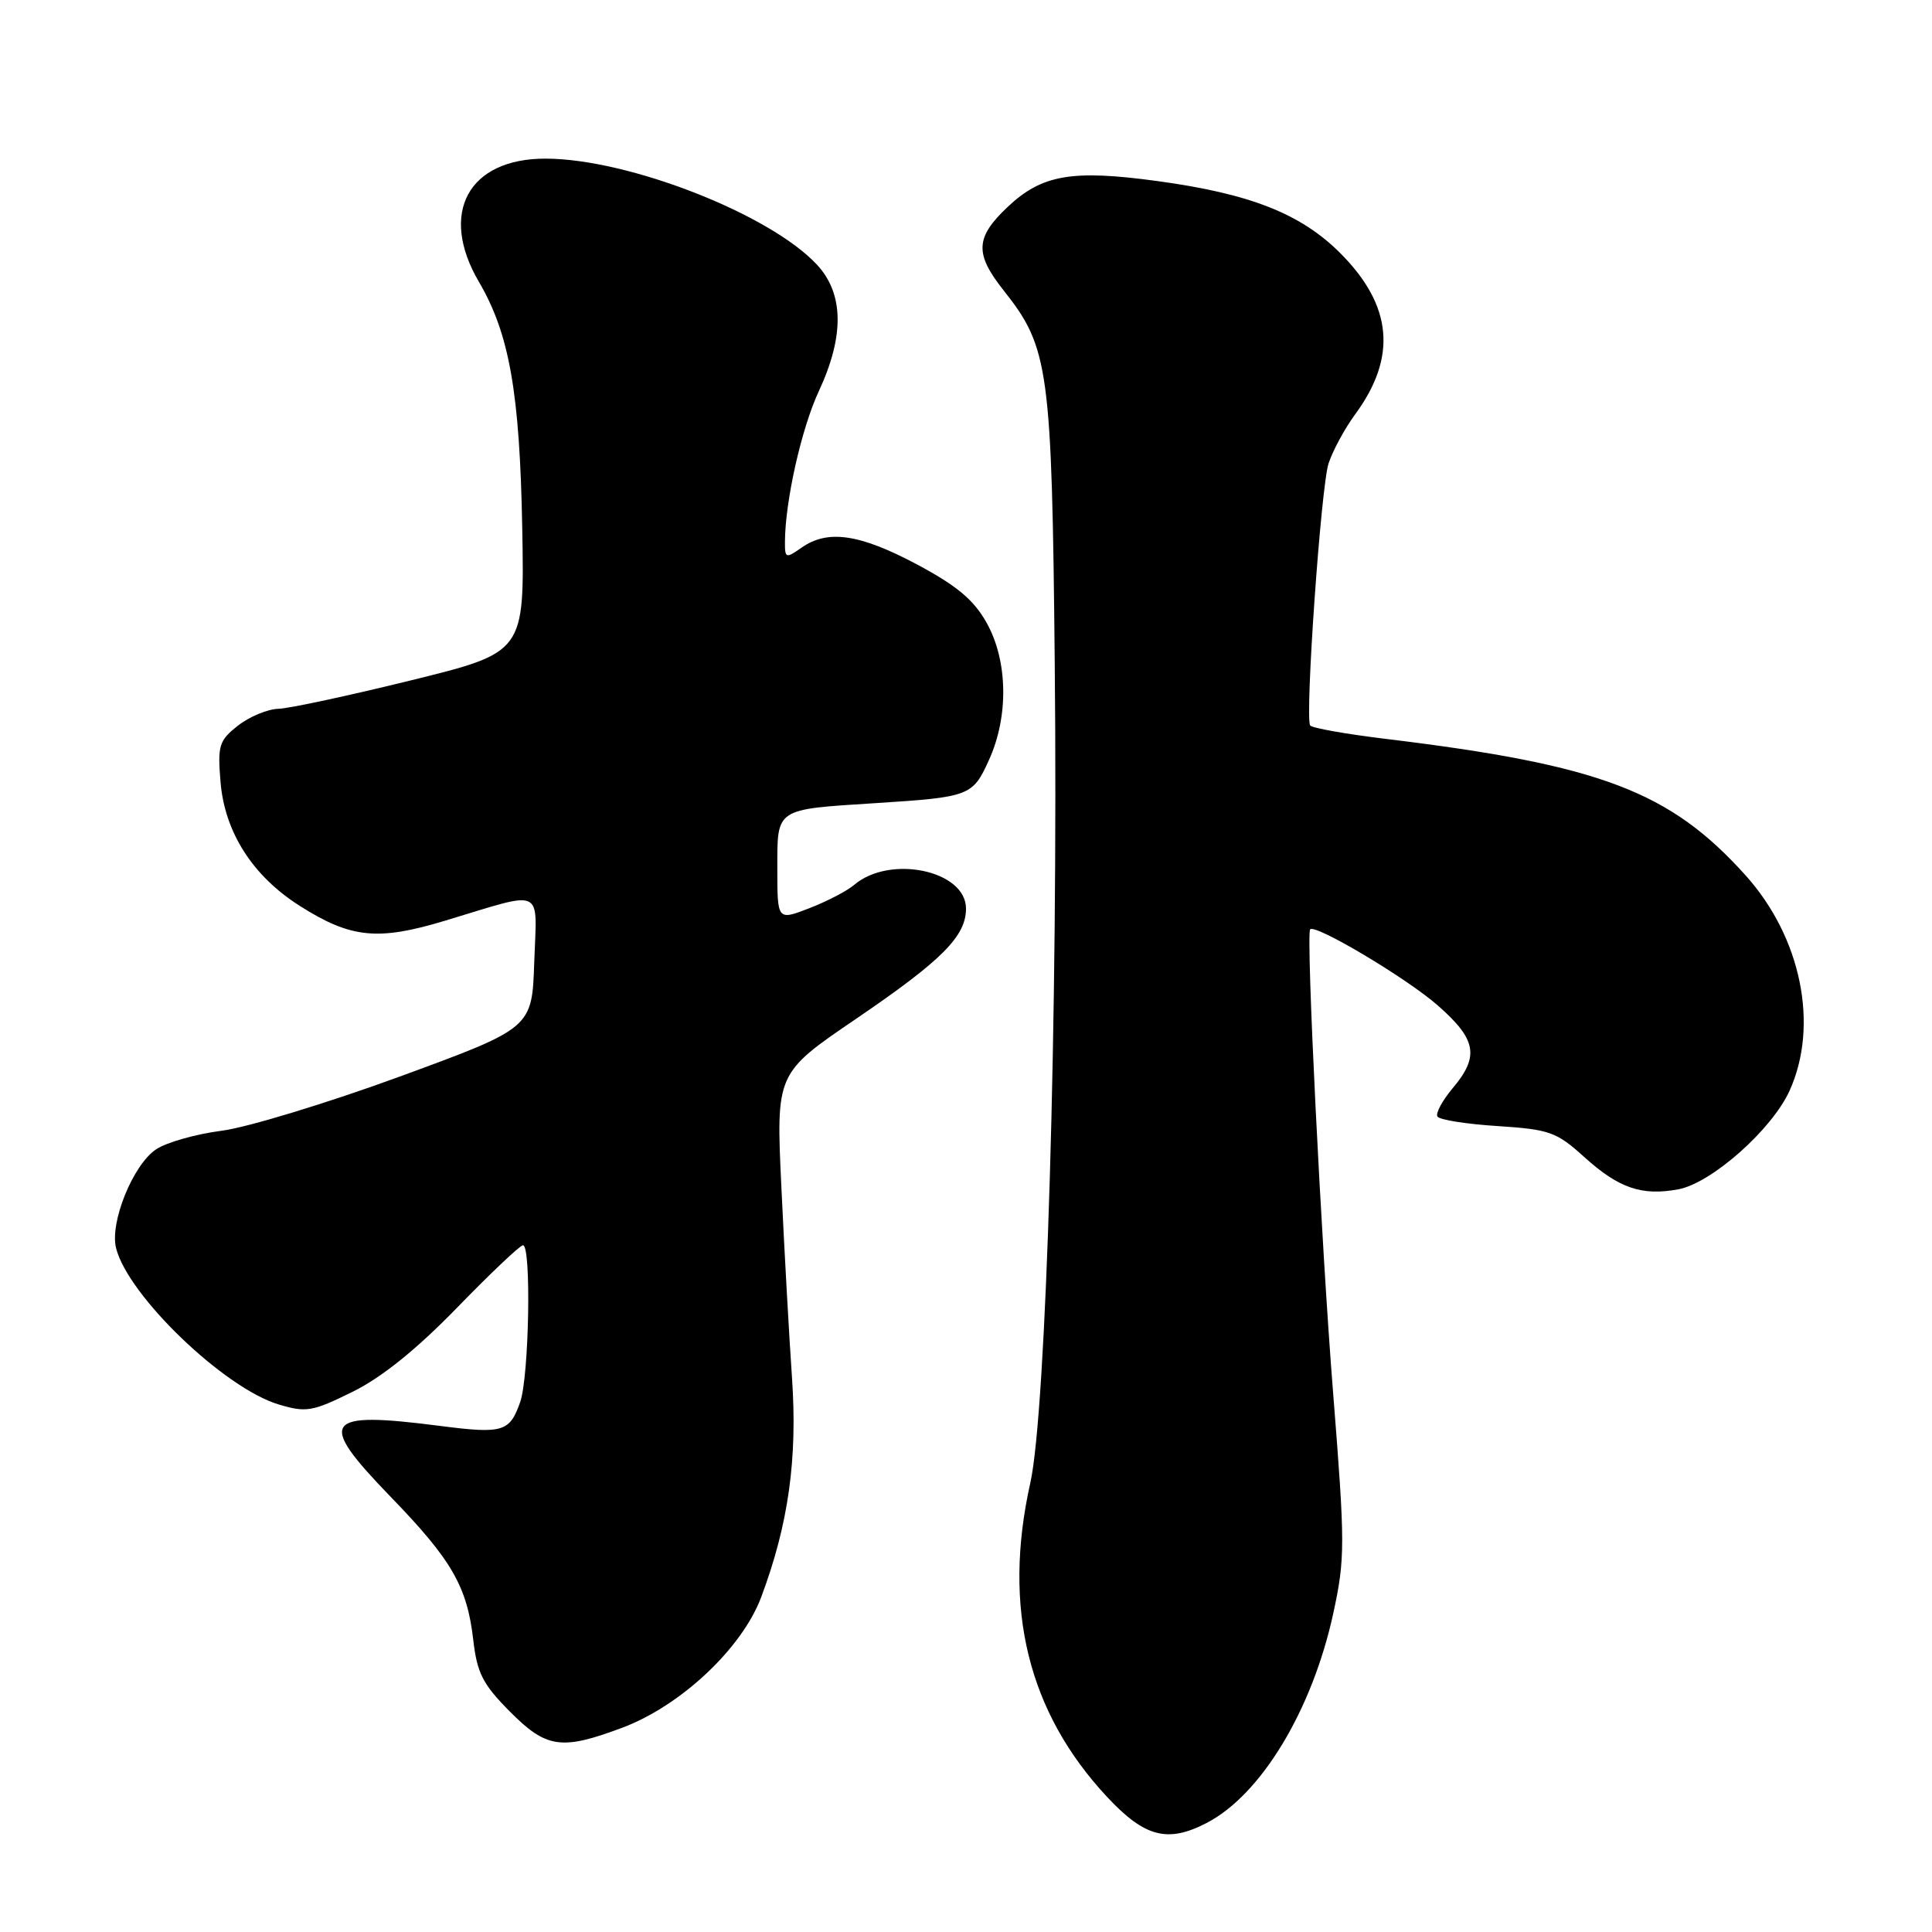 <?xml version="1.0" encoding="UTF-8" standalone="no"?>
<!DOCTYPE svg PUBLIC "-//W3C//DTD SVG 1.1//EN" "http://www.w3.org/Graphics/SVG/1.1/DTD/svg11.dtd" >
<svg xmlns="http://www.w3.org/2000/svg" xmlns:xlink="http://www.w3.org/1999/xlink" version="1.1" viewBox="0 0 256 256">
 <g >
 <path fill="currentColor"
d=" M 159.87 241.56 C 167.10 237.83 173.88 226.60 176.67 213.76 C 178.24 206.50 178.24 204.68 176.66 184.76 C 175.06 164.73 173.04 123.91 173.60 123.15 C 174.20 122.35 186.45 129.64 190.54 133.25 C 195.65 137.74 196.05 139.97 192.49 144.19 C 191.11 145.83 190.20 147.52 190.47 147.95 C 190.74 148.38 194.32 148.95 198.44 149.21 C 205.33 149.66 206.24 149.98 209.93 153.32 C 214.50 157.45 217.55 158.49 222.39 157.59 C 226.80 156.76 234.78 149.68 237.12 144.54 C 241.06 135.87 238.68 124.20 231.30 115.99 C 221.28 104.85 212.09 101.36 183.73 97.92 C 178.35 97.27 173.79 96.46 173.60 96.12 C 172.90 94.92 175.04 64.46 176.04 61.41 C 176.60 59.71 178.17 56.81 179.53 54.95 C 185.15 47.34 184.53 40.48 177.58 33.53 C 172.36 28.31 165.63 25.66 153.34 23.99 C 142.04 22.45 138.06 23.14 133.53 27.41 C 129.22 31.47 129.12 33.61 133.00 38.50 C 138.99 46.04 139.38 48.89 139.76 88.00 C 140.22 134.11 138.64 187.05 136.52 196.50 C 132.82 213.07 136.21 226.89 146.73 238.14 C 151.69 243.44 154.72 244.23 159.87 241.56 Z  M 82.46 228.93 C 90.22 226.02 98.33 218.40 100.87 211.61 C 104.48 201.96 105.69 193.31 104.94 182.50 C 104.56 177.00 103.93 165.69 103.54 157.36 C 102.82 142.22 102.82 142.22 113.42 135.01 C 124.83 127.24 128.00 124.06 128.00 120.39 C 128.00 115.34 117.91 113.21 113.17 117.26 C 112.25 118.05 109.59 119.43 107.25 120.34 C 103.00 121.98 103.00 121.98 103.00 115.11 C 103.00 107.04 102.66 107.27 116.00 106.42 C 128.51 105.62 128.88 105.48 131.04 100.71 C 133.68 94.91 133.55 87.53 130.72 82.50 C 129.02 79.47 126.77 77.60 121.49 74.78 C 113.90 70.75 109.69 70.13 106.22 72.56 C 104.12 74.03 104.00 73.99 104.01 71.81 C 104.03 66.43 106.19 56.78 108.50 51.83 C 111.90 44.52 111.82 38.91 108.25 35.07 C 102.03 28.38 83.31 21.05 72.33 21.02 C 62.05 20.98 58.12 28.23 63.46 37.35 C 67.50 44.23 68.87 52.04 69.20 69.97 C 69.50 86.44 69.50 86.44 54.50 90.14 C 46.25 92.17 38.32 93.88 36.88 93.92 C 35.45 93.96 33.03 94.97 31.52 96.16 C 29.02 98.13 28.82 98.78 29.22 103.60 C 29.77 110.28 33.48 116.08 39.73 120.04 C 46.48 124.32 50.05 124.69 58.93 122.01 C 72.34 117.97 71.13 117.41 70.79 127.49 C 70.50 136.22 70.50 136.22 53.00 142.64 C 43.38 146.16 32.74 149.40 29.37 149.83 C 26.00 150.26 22.10 151.36 20.72 152.27 C 17.65 154.27 14.52 161.96 15.38 165.38 C 16.96 171.68 29.70 183.93 36.93 186.10 C 40.57 187.19 41.39 187.05 46.70 184.43 C 50.58 182.52 55.16 178.83 60.55 173.29 C 64.98 168.73 68.91 165.00 69.30 165.00 C 70.42 165.00 70.11 182.39 68.93 185.77 C 67.55 189.74 66.63 190.01 58.38 188.95 C 42.79 186.94 41.92 188.16 51.73 198.30 C 59.87 206.70 61.89 210.20 62.71 217.30 C 63.21 221.68 63.97 223.17 67.52 226.75 C 72.40 231.67 74.37 231.96 82.46 228.93 Z "/>
</g>
</svg>